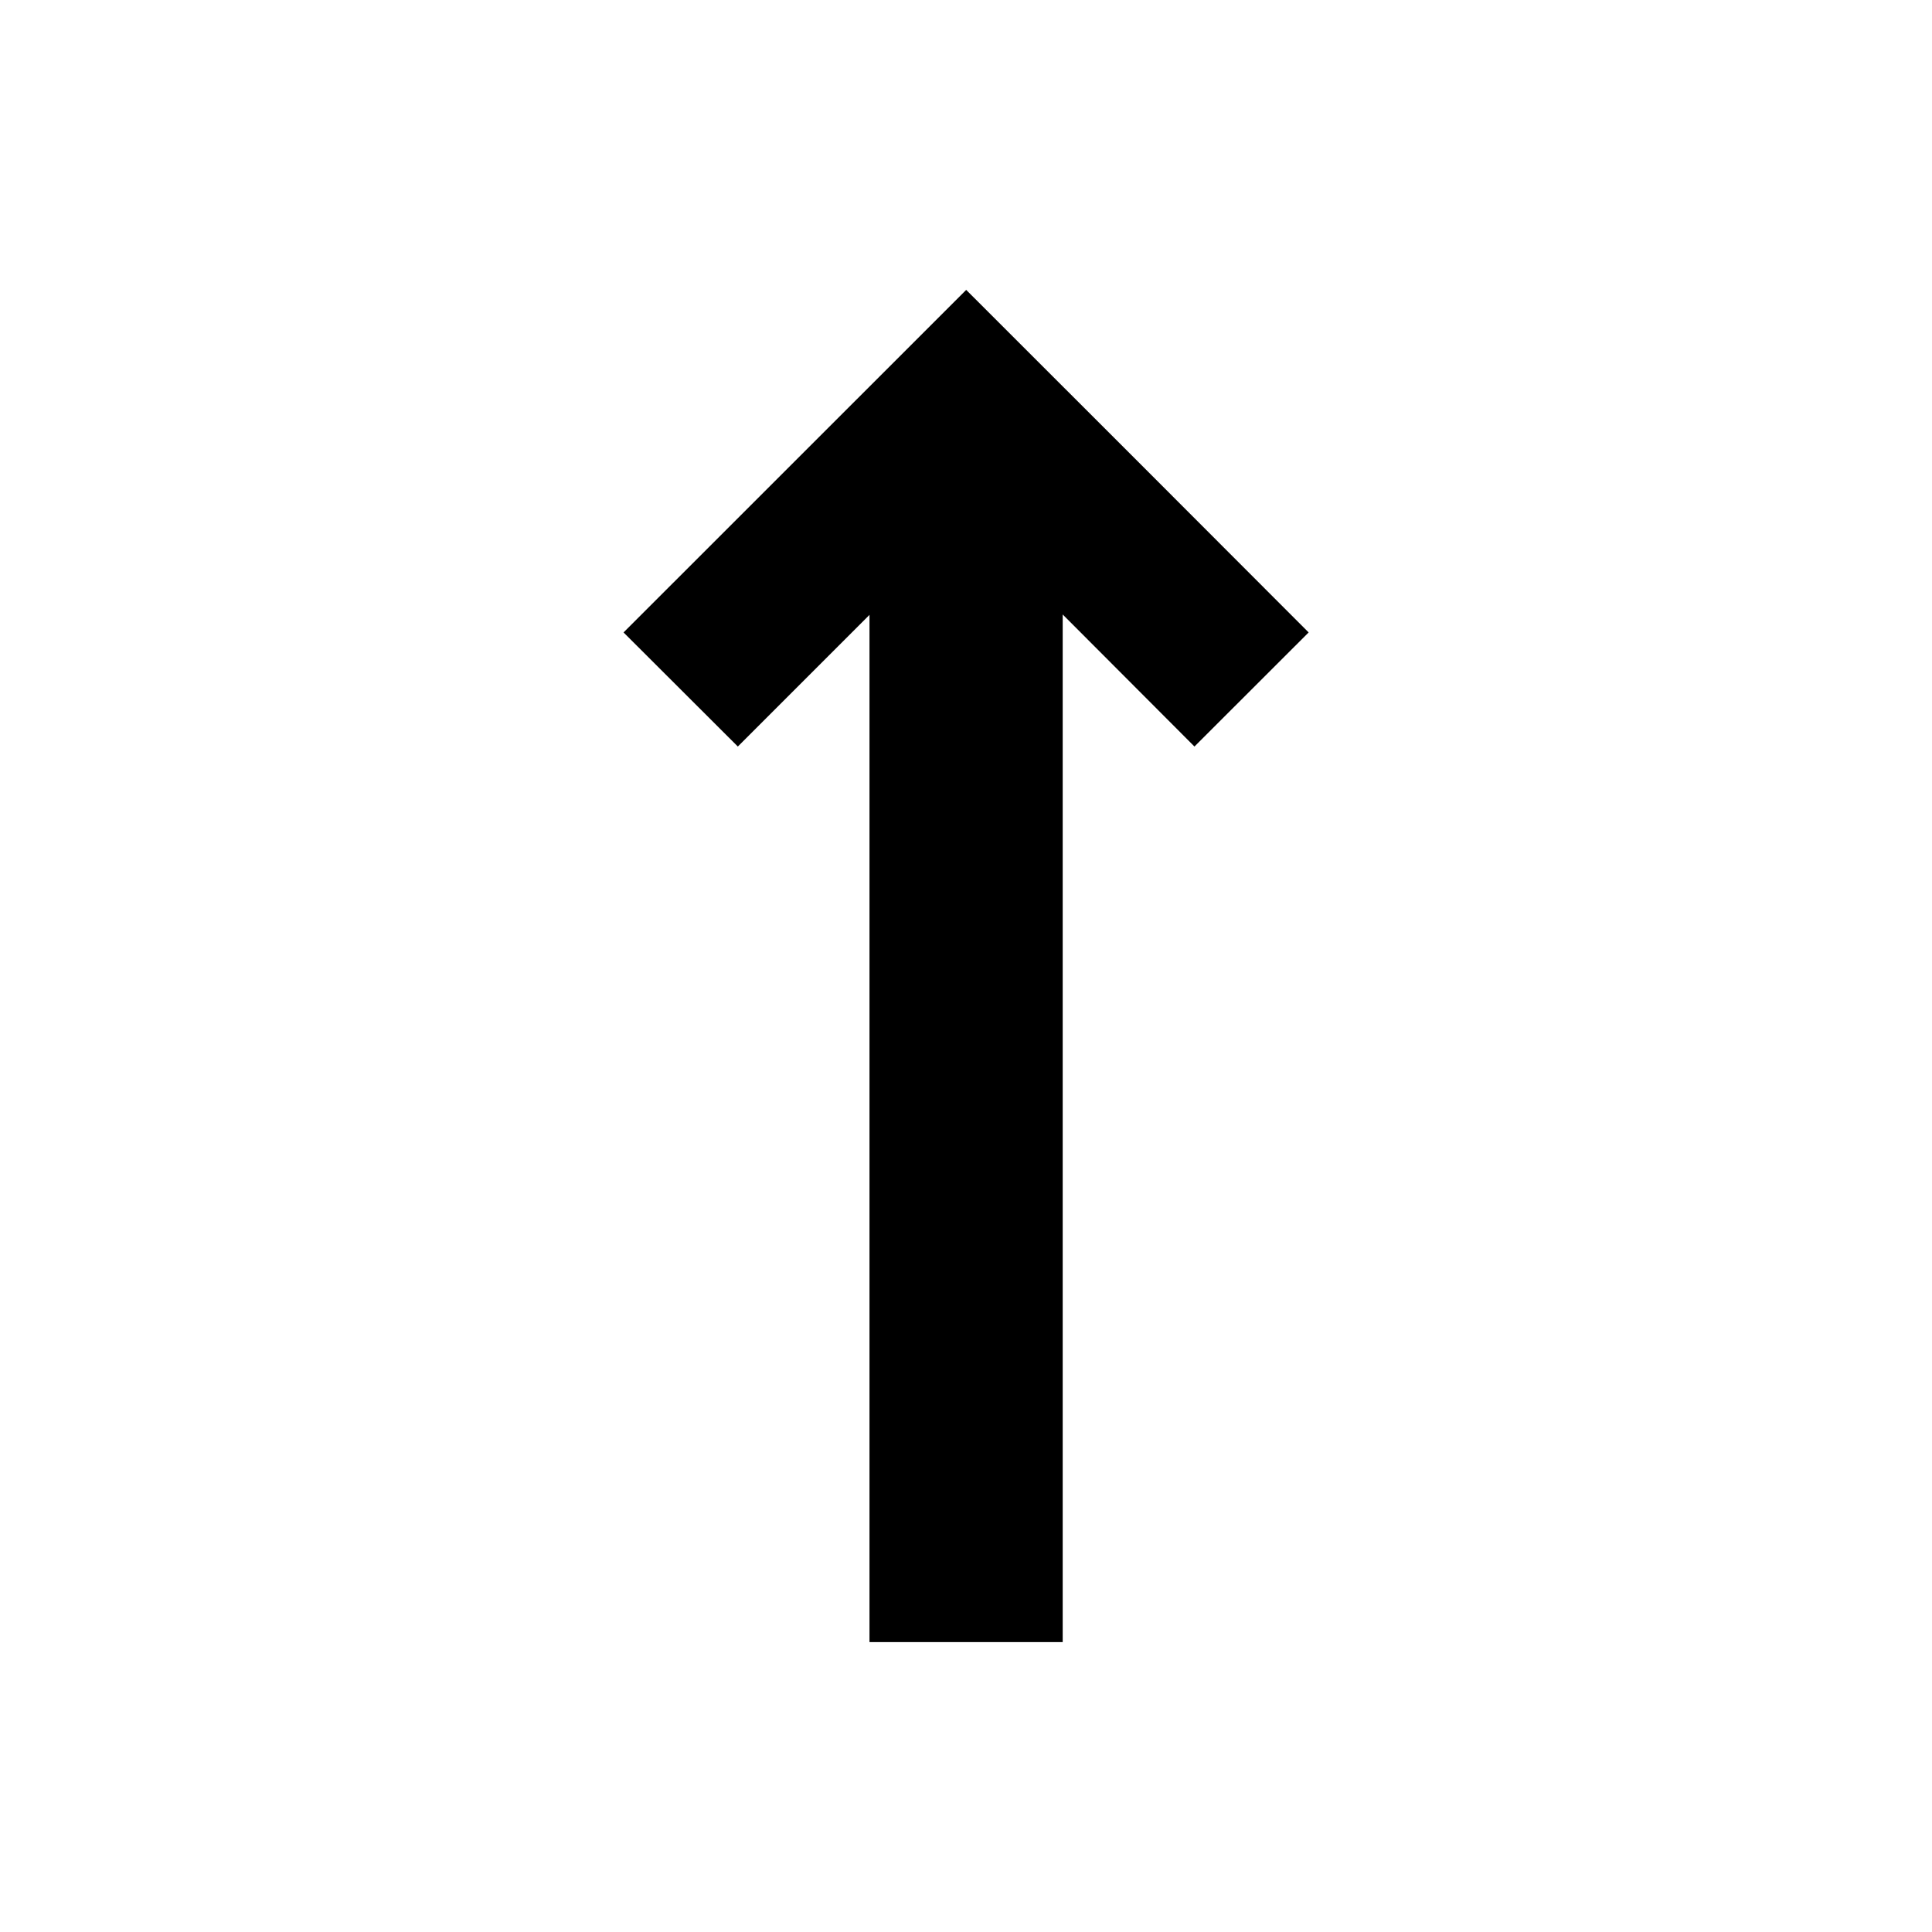 <svg
  width="20"
  height="20"
  viewBox="0 0 20 20"
  fill="none"
  xmlns="http://www.w3.org/2000/svg"
>
  <path
    d="M11.001 6.361L11.001 16.999L9.001 16.999L9.001 6.365L7.638 7.728L6.455 6.547L10.002 3.001L11.775 4.773L13.547 6.547L12.365 7.728L11.001 6.361Z"
    fill="currentColor"
  />
</svg>
